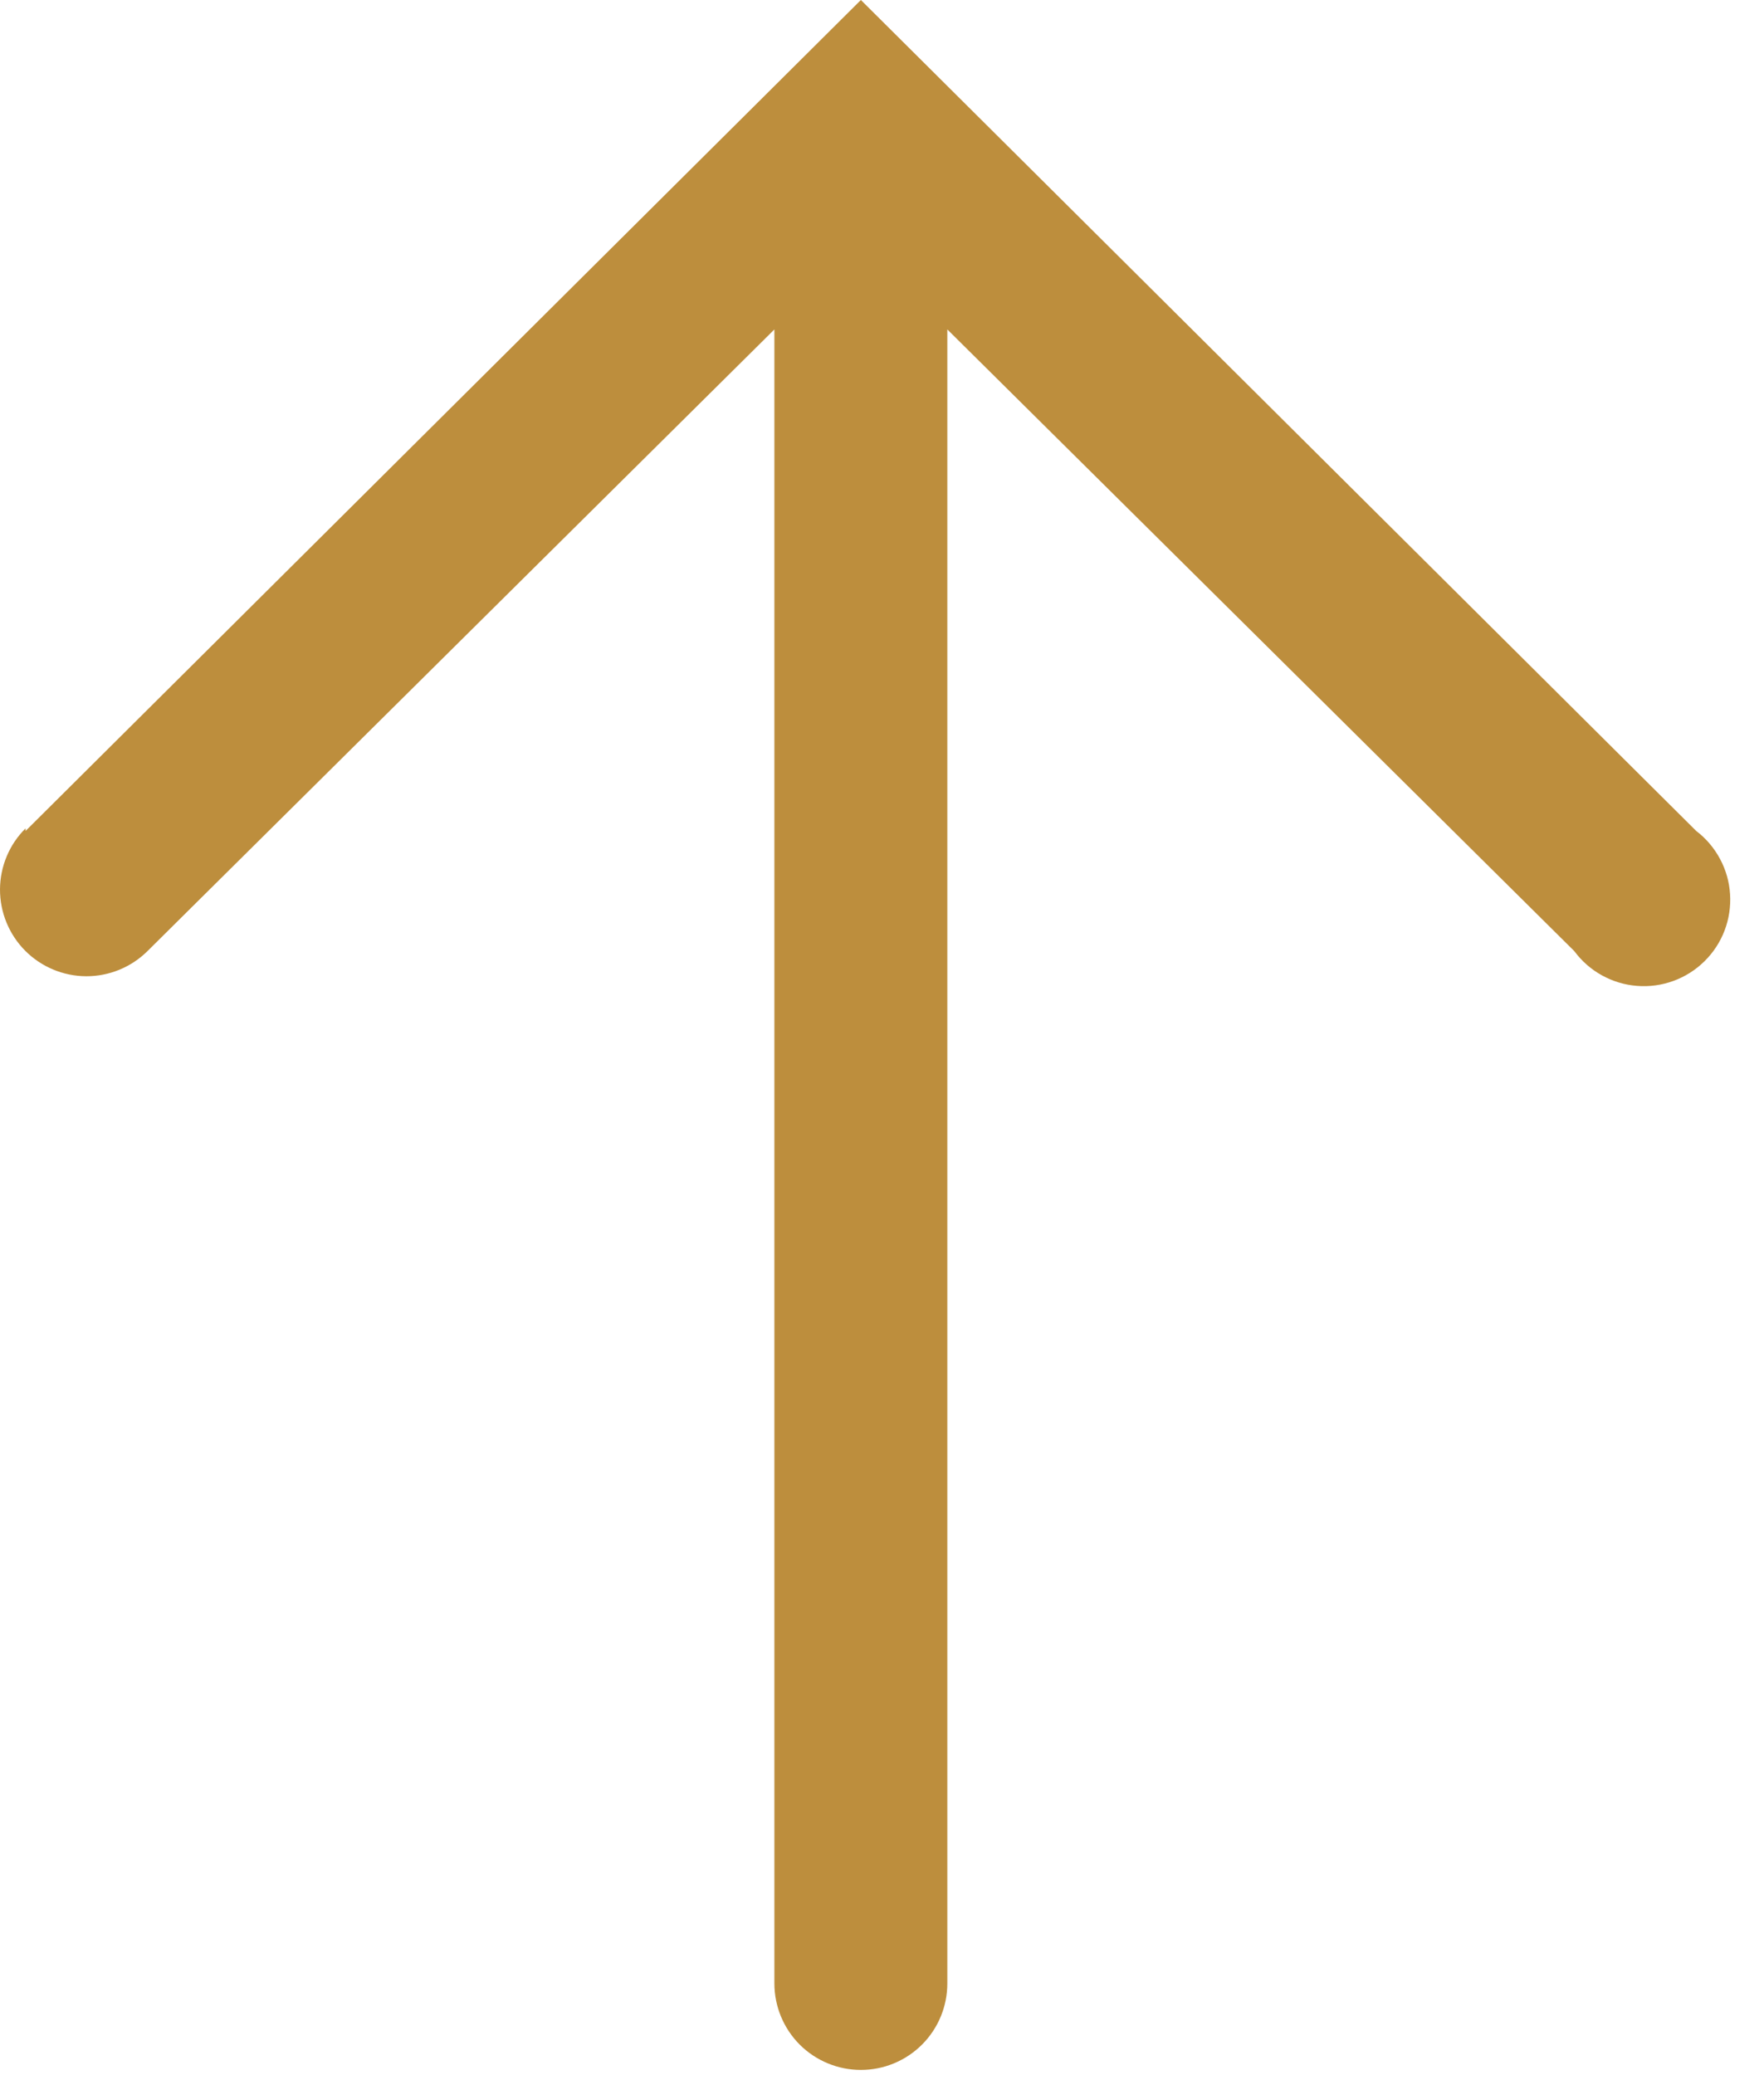 <svg width="34" height="40" viewBox="0 0 34 40" fill="none" xmlns="http://www.w3.org/2000/svg">
<path d="M0.493 16.017L16.593 0L32.693 16.017C32.883 16.161 33.039 16.345 33.152 16.556C33.265 16.766 33.331 16.998 33.346 17.236C33.361 17.475 33.325 17.714 33.24 17.937C33.155 18.16 33.023 18.362 32.853 18.529C32.683 18.697 32.479 18.826 32.255 18.908C32.03 18.99 31.791 19.023 31.553 19.004C31.315 18.986 31.084 18.916 30.875 18.8C30.666 18.685 30.485 18.525 30.343 18.333L18.259 6.35V38.233C18.259 38.675 18.084 39.099 17.771 39.412C17.459 39.724 17.035 39.9 16.593 39.9C16.151 39.9 15.727 39.724 15.414 39.412C15.102 39.099 14.926 38.675 14.926 38.233L14.926 6.35L2.843 18.333C2.529 18.645 2.104 18.819 1.662 18.818C1.22 18.816 0.796 18.639 0.484 18.325C0.173 18.011 -0.001 17.586 8.01086e-05 17.144C0.002 16.702 0.179 16.278 0.493 15.967V16.017Z" fill="#BD8E3D"/>
</svg>
